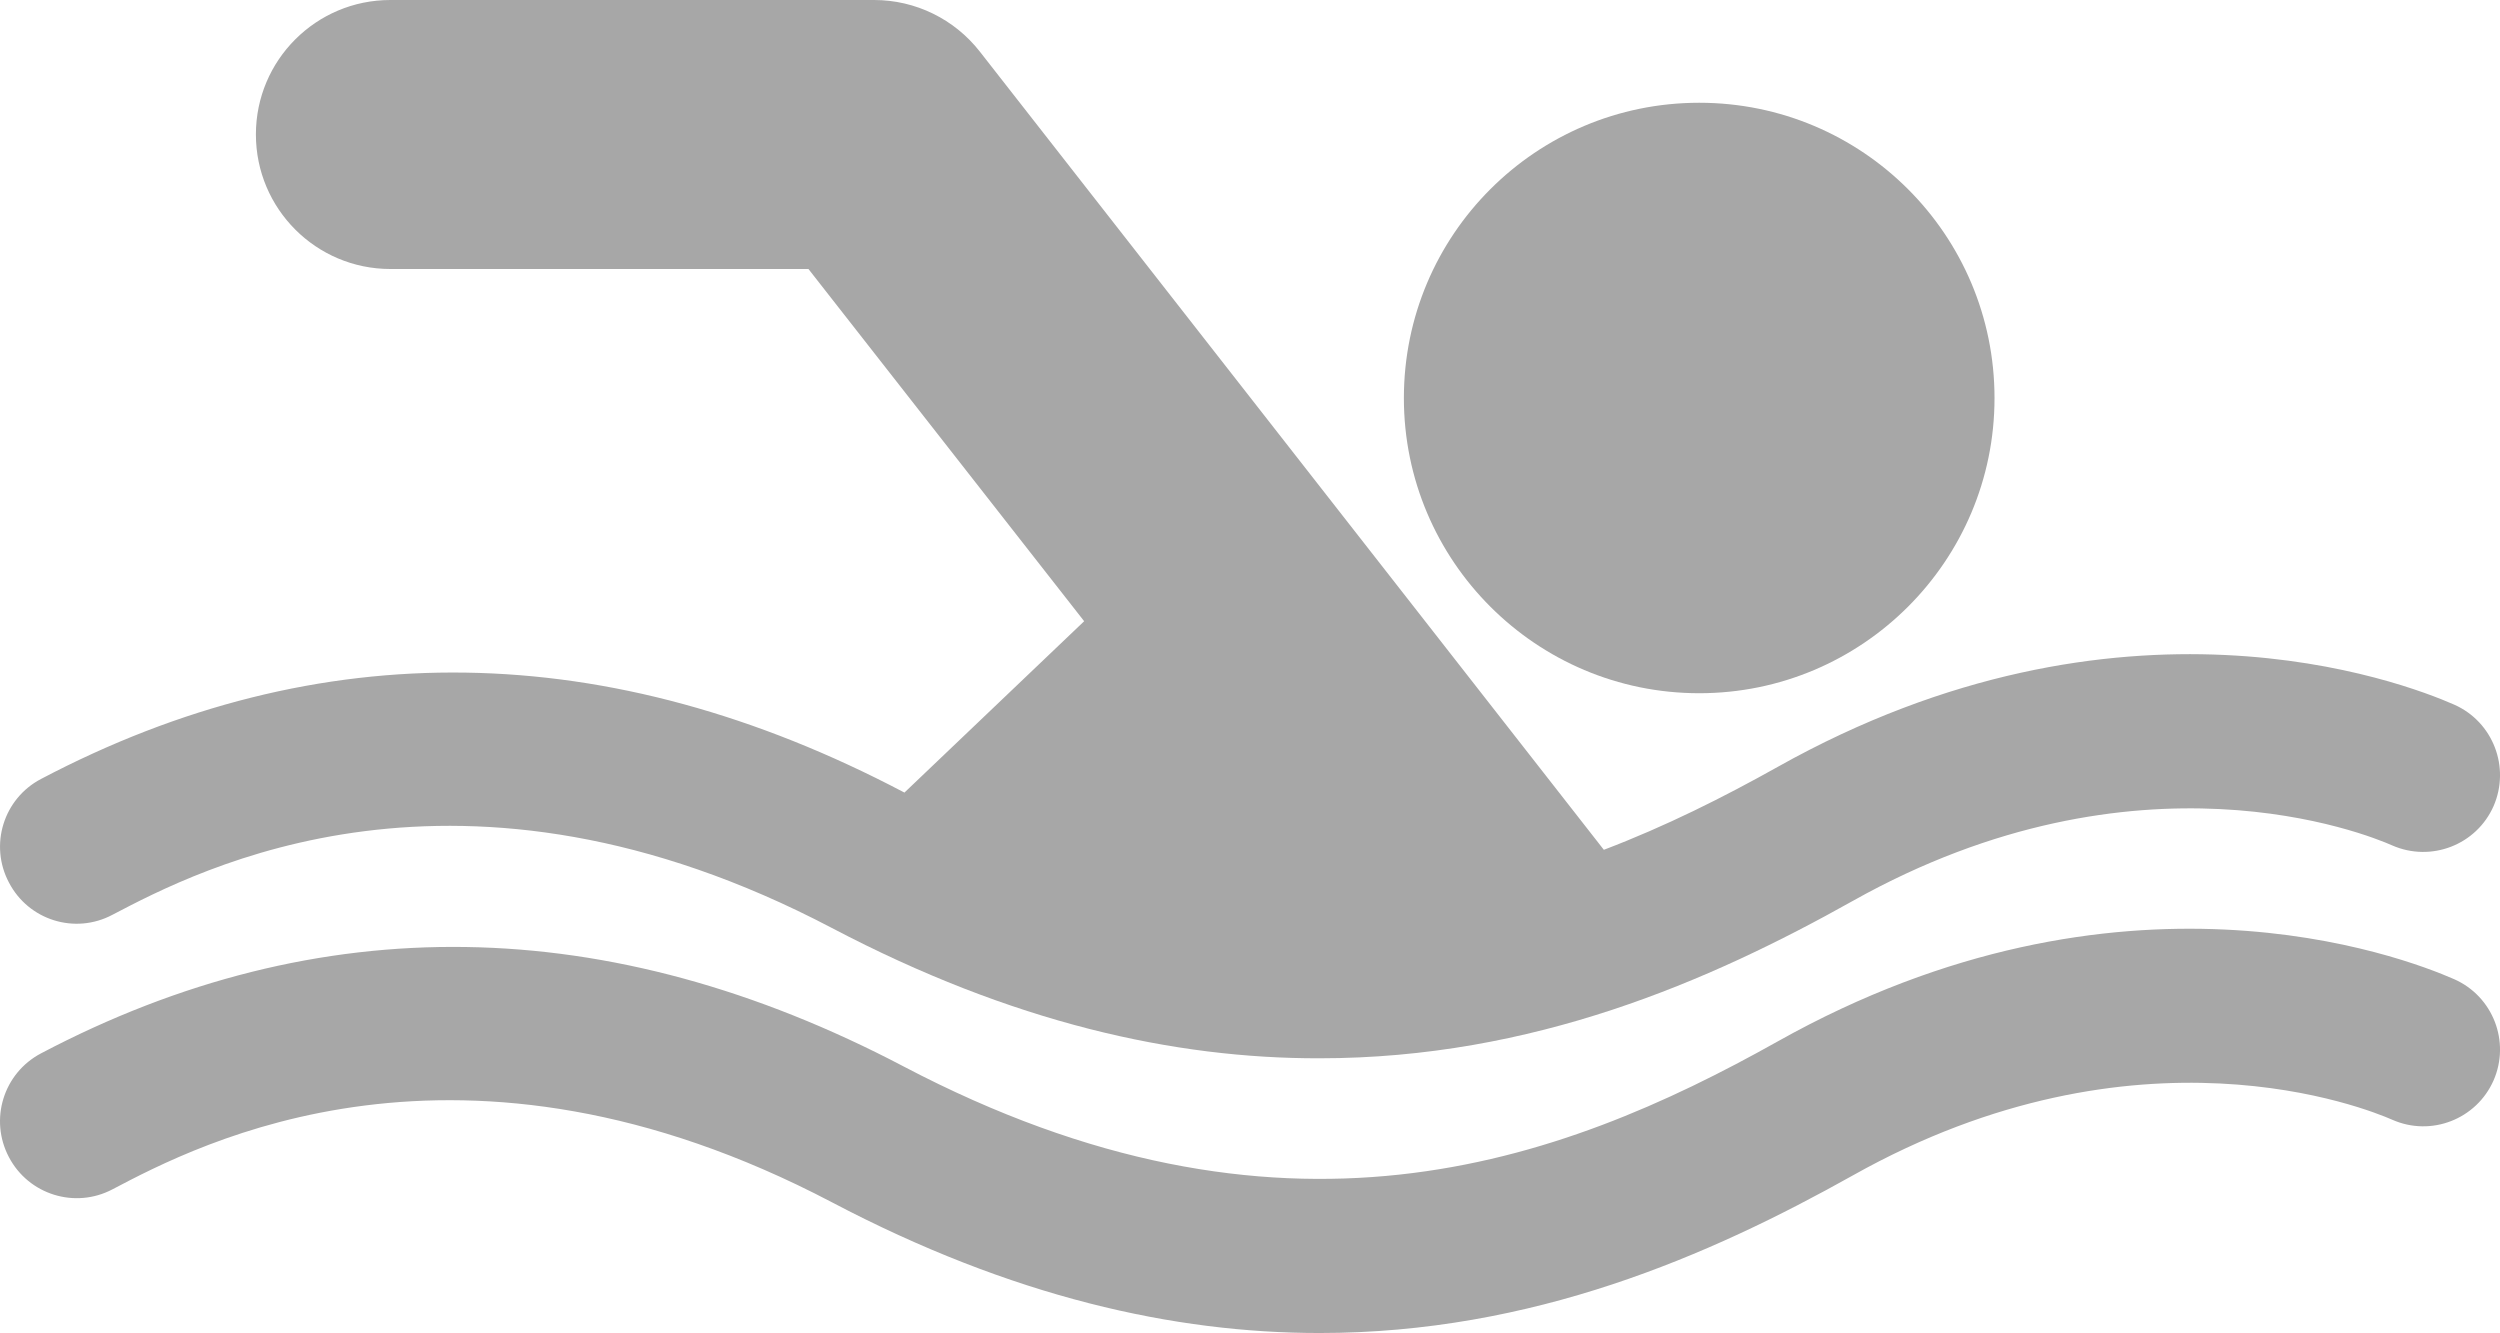 <?xml version="1.0" encoding="UTF-8" standalone="no"?>
<!-- Generator: Adobe Illustrator 17.0.0, SVG Export Plug-In . SVG Version: 6.00 Build 0)  -->

<svg
   xmlns:dc="http://purl.org/dc/elements/1.1/"
   xmlns:cc="http://creativecommons.org/ns#"
   xmlns:rdf="http://www.w3.org/1999/02/22-rdf-syntax-ns#"
   xmlns:svg="http://www.w3.org/2000/svg"
   xmlns="http://www.w3.org/2000/svg"
   xmlns:xlink="http://www.w3.org/1999/xlink"
   xmlns:sodipodi="http://sodipodi.sourceforge.net/DTD/sodipodi-0.dtd"
   xmlns:inkscape="http://www.inkscape.org/namespaces/inkscape"
   version="1.1"
   id="Layer_1"
   x="0px"
   y="0px"
   width="58.949"
   height="31.432"
   viewBox="0 0 58.949 31.432"
   enable-background="new 0 0 58.949 31.432"
   xml:space="preserve"
   inkscape:version="0.91 r13725"
   sodipodi:docname="icon-swimming.svg"><defs
     id="defs19" /><sodipodi:namedview
     pagecolor="#ffffff"
     bordercolor="#666666"
     borderopacity="1"
     objecttolerance="10"
     gridtolerance="10"
     guidetolerance="10"
     inkscape:pageopacity="0"
     inkscape:pageshadow="2"
     inkscape:window-width="640"
     inkscape:window-height="480"
     id="namedview17"
     showgrid="false"
     fit-margin-top="0"
     fit-margin-left="0"
     fit-margin-right="0"
     fit-margin-bottom="0"
     inkscape:zoom="4.9704029"
     inkscape:cx="29.474413"
     inkscape:cy="15.715985"
     inkscape:window-x="0"
     inkscape:window-y="25"
     inkscape:window-maximized="0"
     inkscape:current-layer="Layer_1" /><g
     id="g3"
     transform="translate(-5.8589393e-5,0)"><defs
       id="defs5"><rect
         id="SVGID_1_"
         y="0"
         width="58.949"
         height="31.432"
         x="0" /></defs><clipPath
       id="SVGID_2_"><use
         xlink:href="#SVGID_1_"
         overflow="visible"
         id="use9"
         style="overflow:visible"
         x="0"
         y="0"
         width="100%"
         height="100%" /></clipPath><path
       clip-path="url(#SVGID_2_)"
       d="m 33.103,9.387 c 0,-3.852 3.118,-6.964 6.964,-6.964 3.845,0 6.963,3.112 6.963,6.964 0,3.839 -3.118,6.959 -6.963,6.959 -3.846,0 -6.964,-3.12 -6.964,-6.959"
       id="path11"
       inkscape:connector-curvature="0"
       style="clip-rule:evenodd;fill:#a7a7a7;fill-rule:evenodd" /><path
       clip-path="url(#SVGID_2_)"
       d="m 31.115,31.432 c -3.422,0 -7.246,-0.845 -11.501,-3.084 C 10.835,23.74 4.678,26.978 2.654,28.043 1.769,28.511 0.674,28.169 0.21,27.284 -0.257,26.398 0.081,25.305 0.967,24.838 c 6.547,-3.448 13.388,-3.342 20.335,0.306 8.899,4.675 15.416,2.329 20.616,-0.588 8.081,-4.533 14.71,-2.011 15.953,-1.466 0.915,0.406 1.325,1.474 0.926,2.387 -0.404,0.914 -1.472,1.333 -2.391,0.925 -0.593,-0.26 -6.002,-2.454 -12.713,1.312 -3.389,1.898 -7.55,3.718 -12.578,3.718"
       id="path13"
       inkscape:connector-curvature="0"
       style="clip-rule:evenodd;fill:#a7a7a7;fill-rule:evenodd" /><path
       clip-path="url(#SVGID_2_)"
       d="m 58.797,19.009 c -0.404,0.913 -1.471,1.328 -2.391,0.925 -0.592,-0.264 -6.001,-2.455 -12.712,1.306 -3.39,1.9 -7.55,3.714 -12.579,3.714 -3.422,0.008 -7.245,-0.836 -11.5,-3.073 C 10.835,17.269 4.679,20.509 2.654,21.569 1.769,22.041 0.674,21.7 0.211,20.81 -0.257,19.926 0.082,18.832 0.967,18.368 c 6.548,-3.447 13.388,-3.343 20.335,0.308 0.009,0.004 0.015,0.006 0.024,0.013 l 4.238,-4.041 -6.501,-8.305 -9.857,0 C 7.453,6.343 6.034,4.922 6.034,3.17 6.034,1.42 7.452,0 9.206,0 L 20.61,0 c 0.977,0 1.895,0.45 2.495,1.218 l 14.713,18.82 c 1.456,-0.554 2.819,-1.238 4.101,-1.956 8.08,-4.531 14.709,-2.014 15.952,-1.466 0.915,0.406 1.325,1.477 0.926,2.393"
       id="path15"
       inkscape:connector-curvature="0"
       style="clip-rule:evenodd;fill:#a7a7a7;fill-rule:evenodd" /></g></svg>
